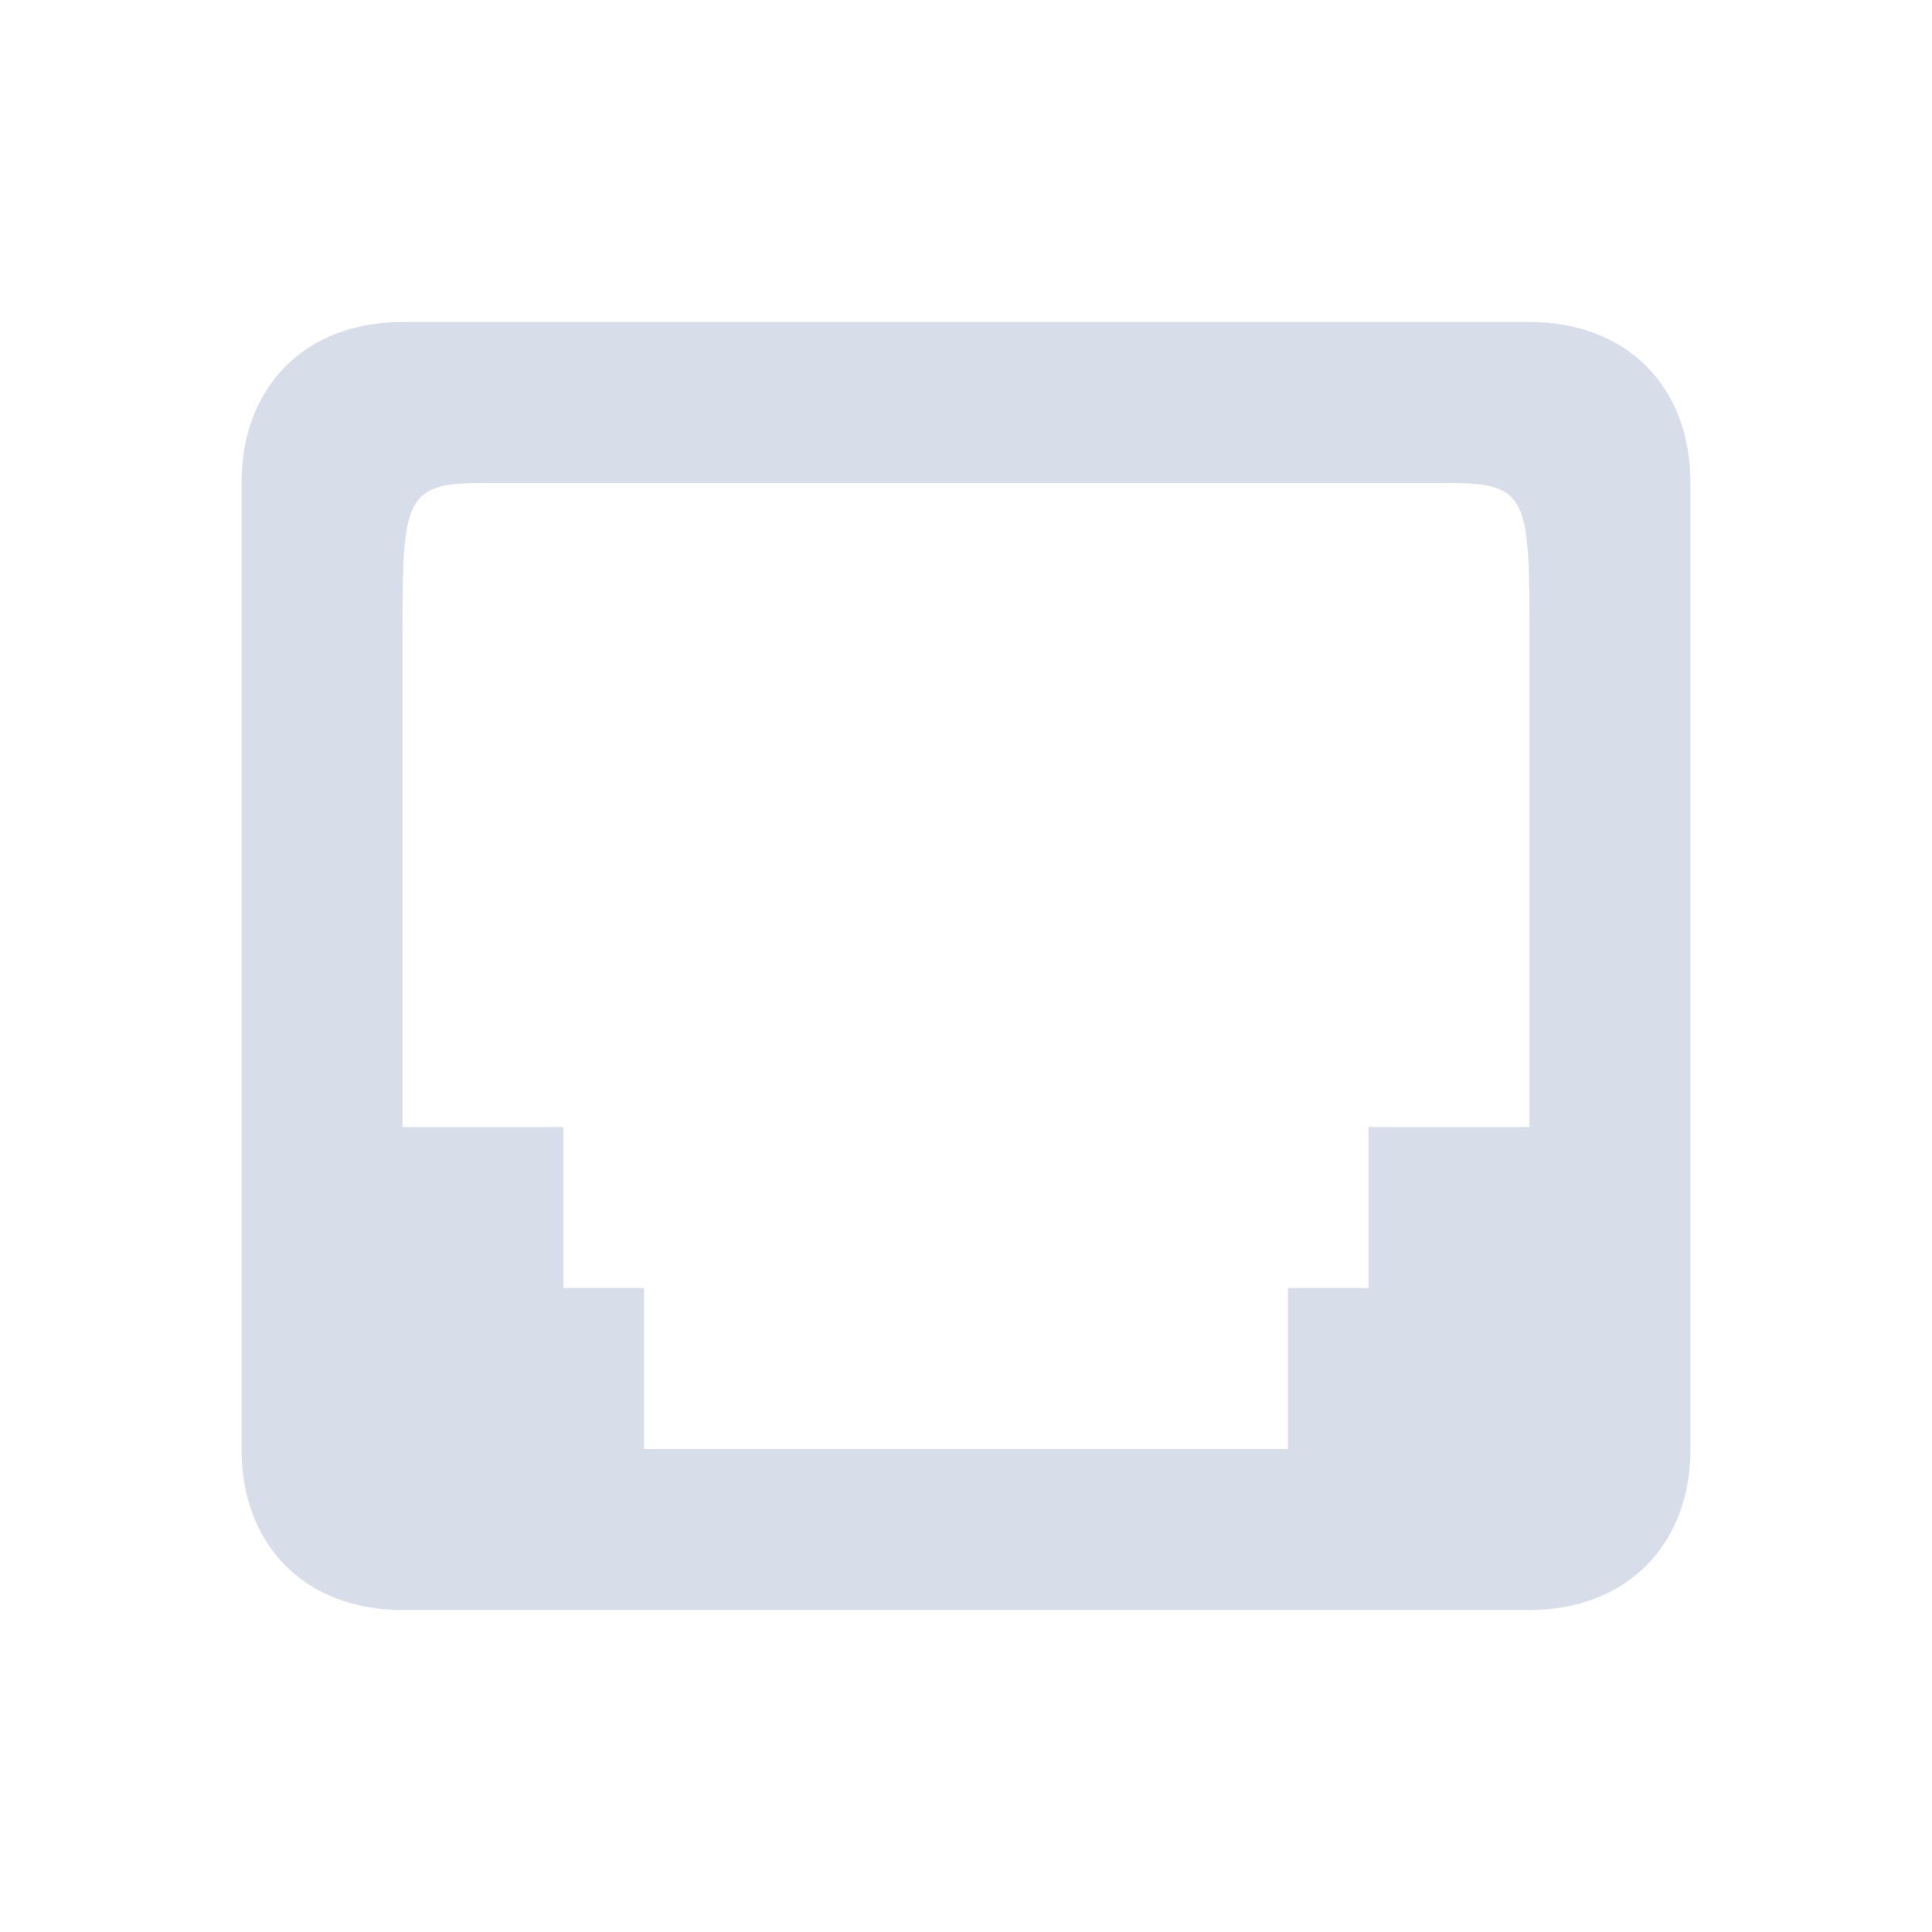 <svg viewBox="0 0 24 24" xmlns="http://www.w3.org/2000/svg">
 <path d="m5 20c-1.205 0-2-0.798-2-2v-12c0-1.203 0.797-2 2-2h14c1.203 0 2 0.797 2 2v12c0 1.198-0.8 2-2 2zm2-4h1v2h8v-2h1v-2h2v-6c0-1.8 0-2-1-2h-12c-1 0-1 0.203-1 2v6h2z" color="#bebebe" fill="#d8dee9"/>
</svg>
